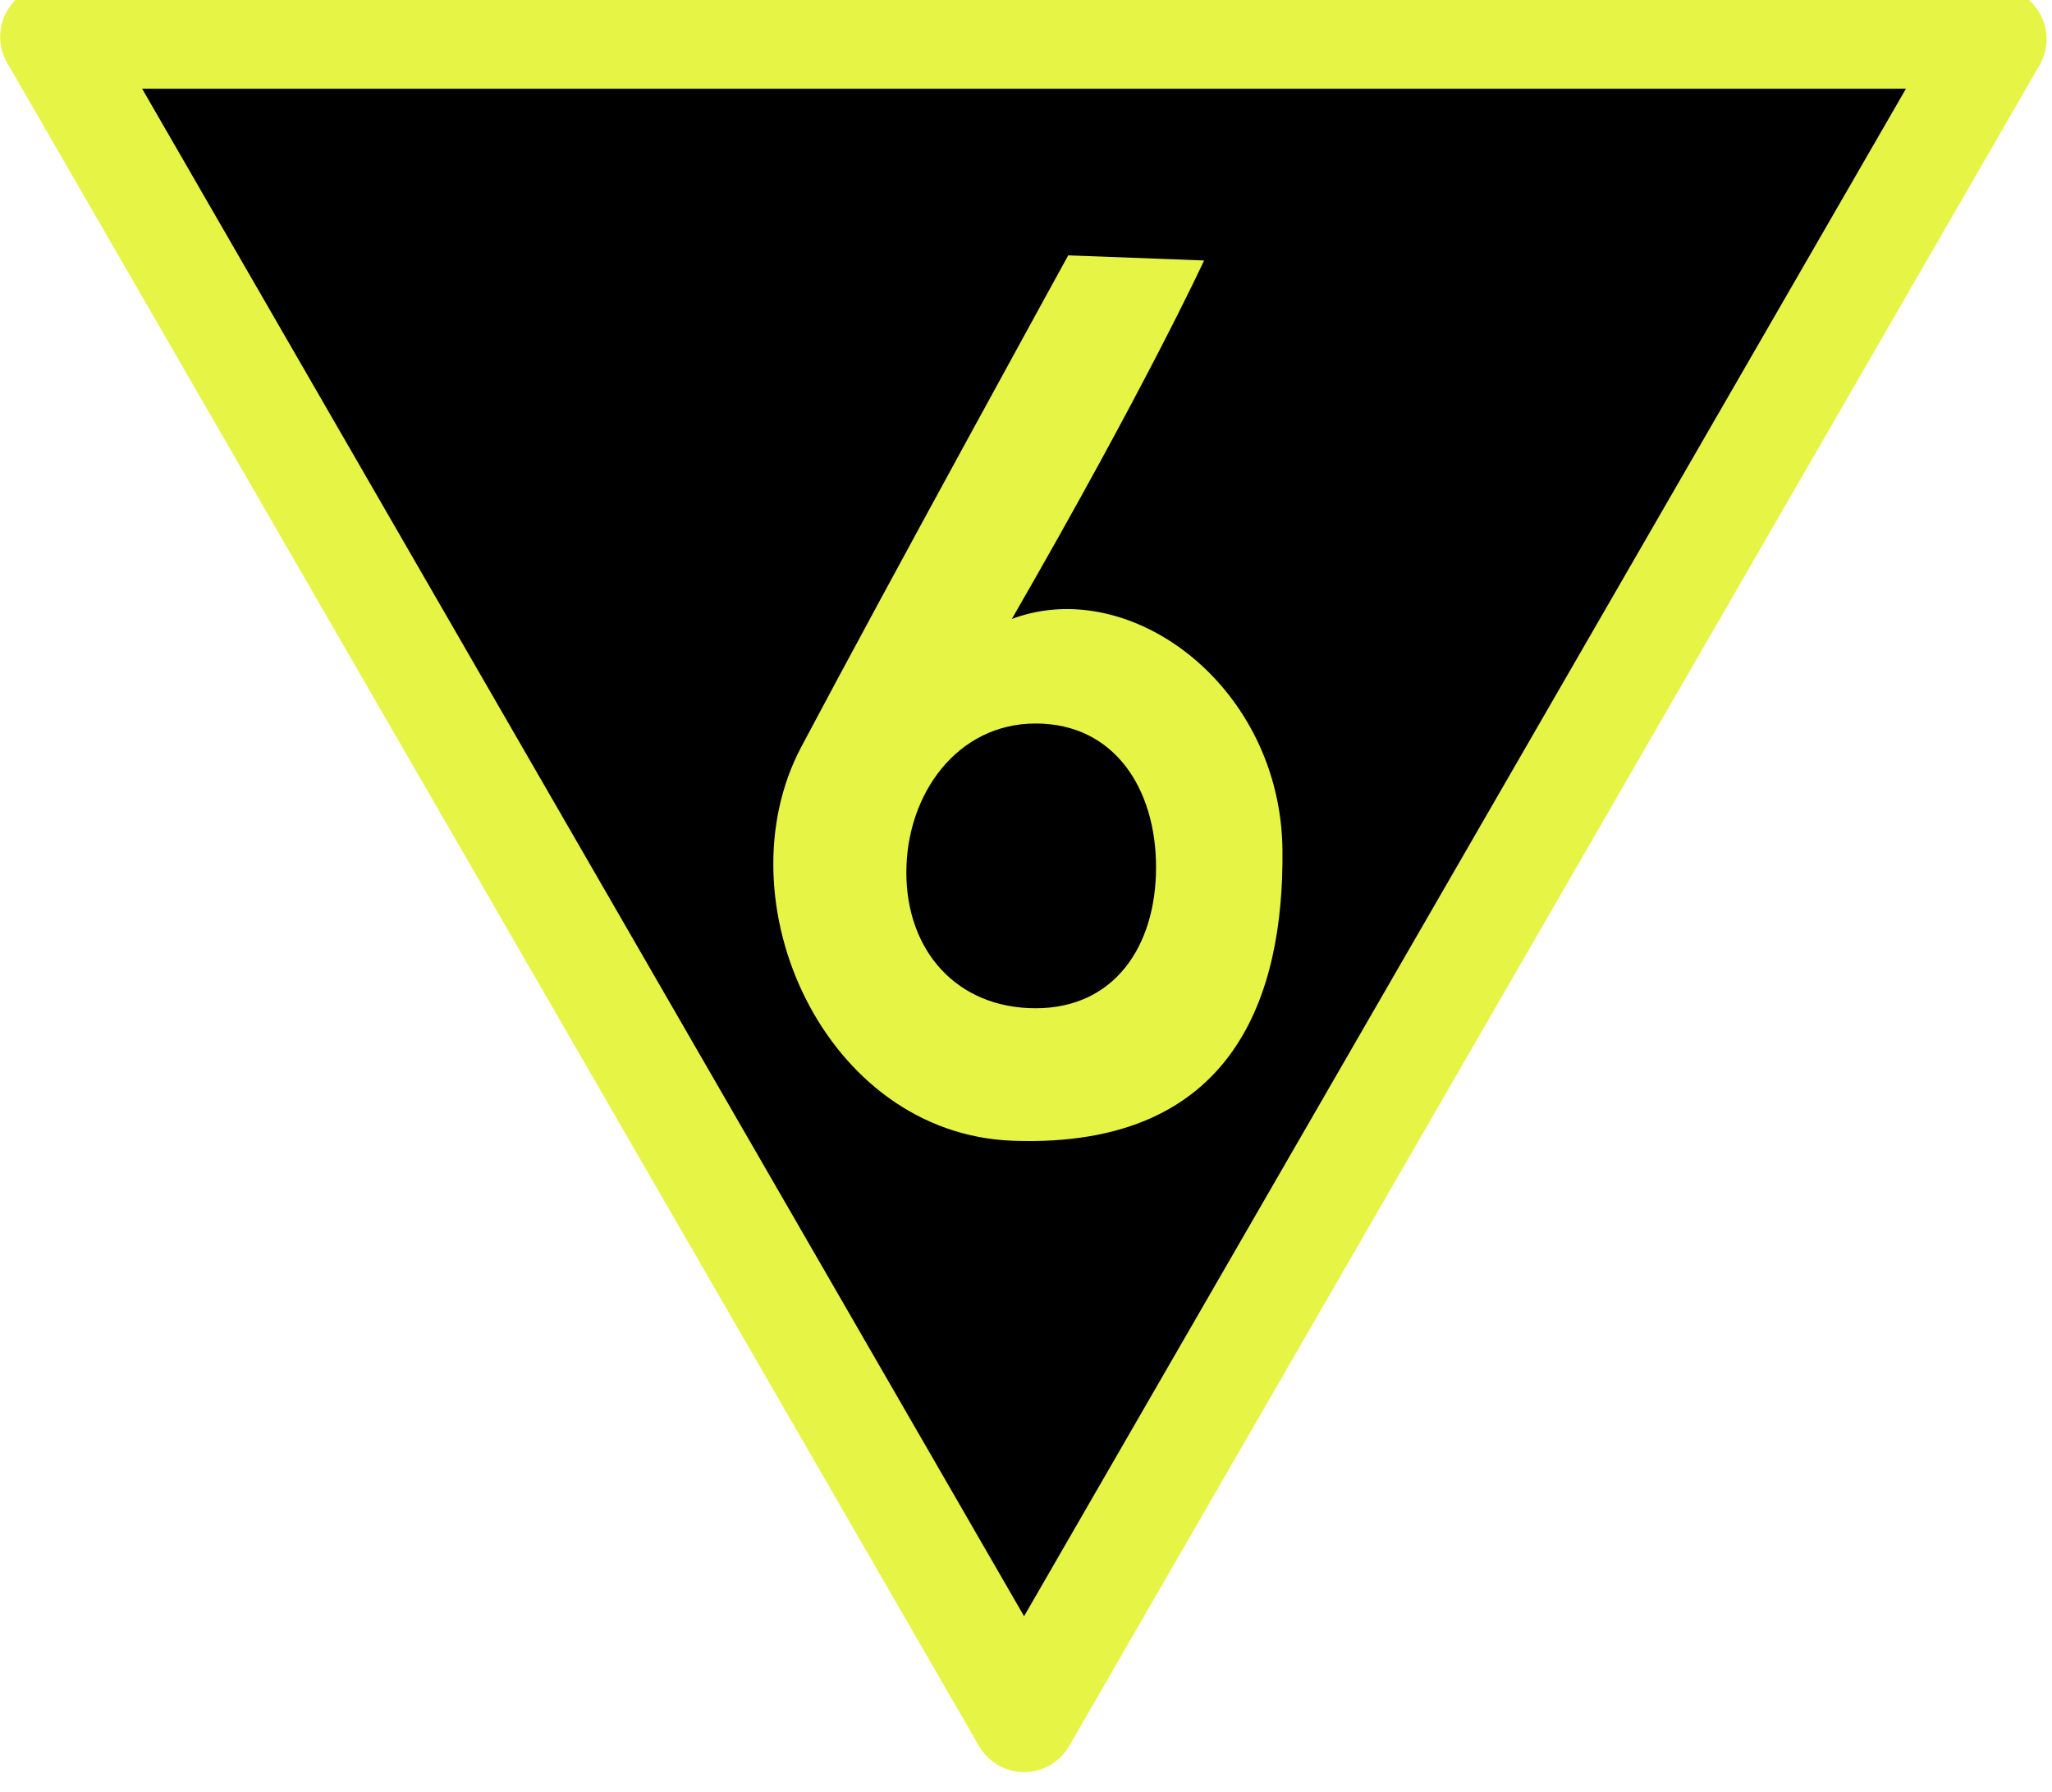 <?xml version="1.0" encoding="UTF-8"?>
<svg xmlns="http://www.w3.org/2000/svg" xmlns:xlink="http://www.w3.org/1999/xlink" width="17.175" height="15" viewBox="0 0 17.175 15">
<path fill-rule="nonzero" fill="rgb(0%, 0%, 0%)" fill-opacity="1" stroke-width="14.258" stroke-linecap="round" stroke-linejoin="round" stroke="rgb(90.196%, 95.686%, 27.059%)" stroke-opacity="1" stroke-miterlimit="4" d="M 272.979 814.256 L 7.153 814.256 L 140.514 1045.209 L 273.682 814.575 " transform="matrix(0.061, 0, 0, 0.061, 0, -49.362)"/>
<path fill-rule="nonzero" fill="rgb(90.196%, 95.686%, 27.059%)" fill-opacity="1" d="M 8.941 2.137 C 8.941 2.137 7.438 4.871 6.707 6.25 C 6.023 7.539 6.902 9.492 8.48 9.547 C 10.352 9.613 10.746 8.301 10.734 7.117 C 10.723 5.75 9.469 4.805 8.469 5.18 C 9.598 3.223 10.078 2.18 10.078 2.18 Z M 8.668 6.055 C 9.328 6.055 9.676 6.602 9.676 7.258 C 9.676 7.918 9.328 8.438 8.668 8.438 C 8.012 8.438 7.586 7.961 7.586 7.301 C 7.586 6.645 8.012 6.055 8.668 6.055 Z M 8.668 6.055 "/>
</svg>
